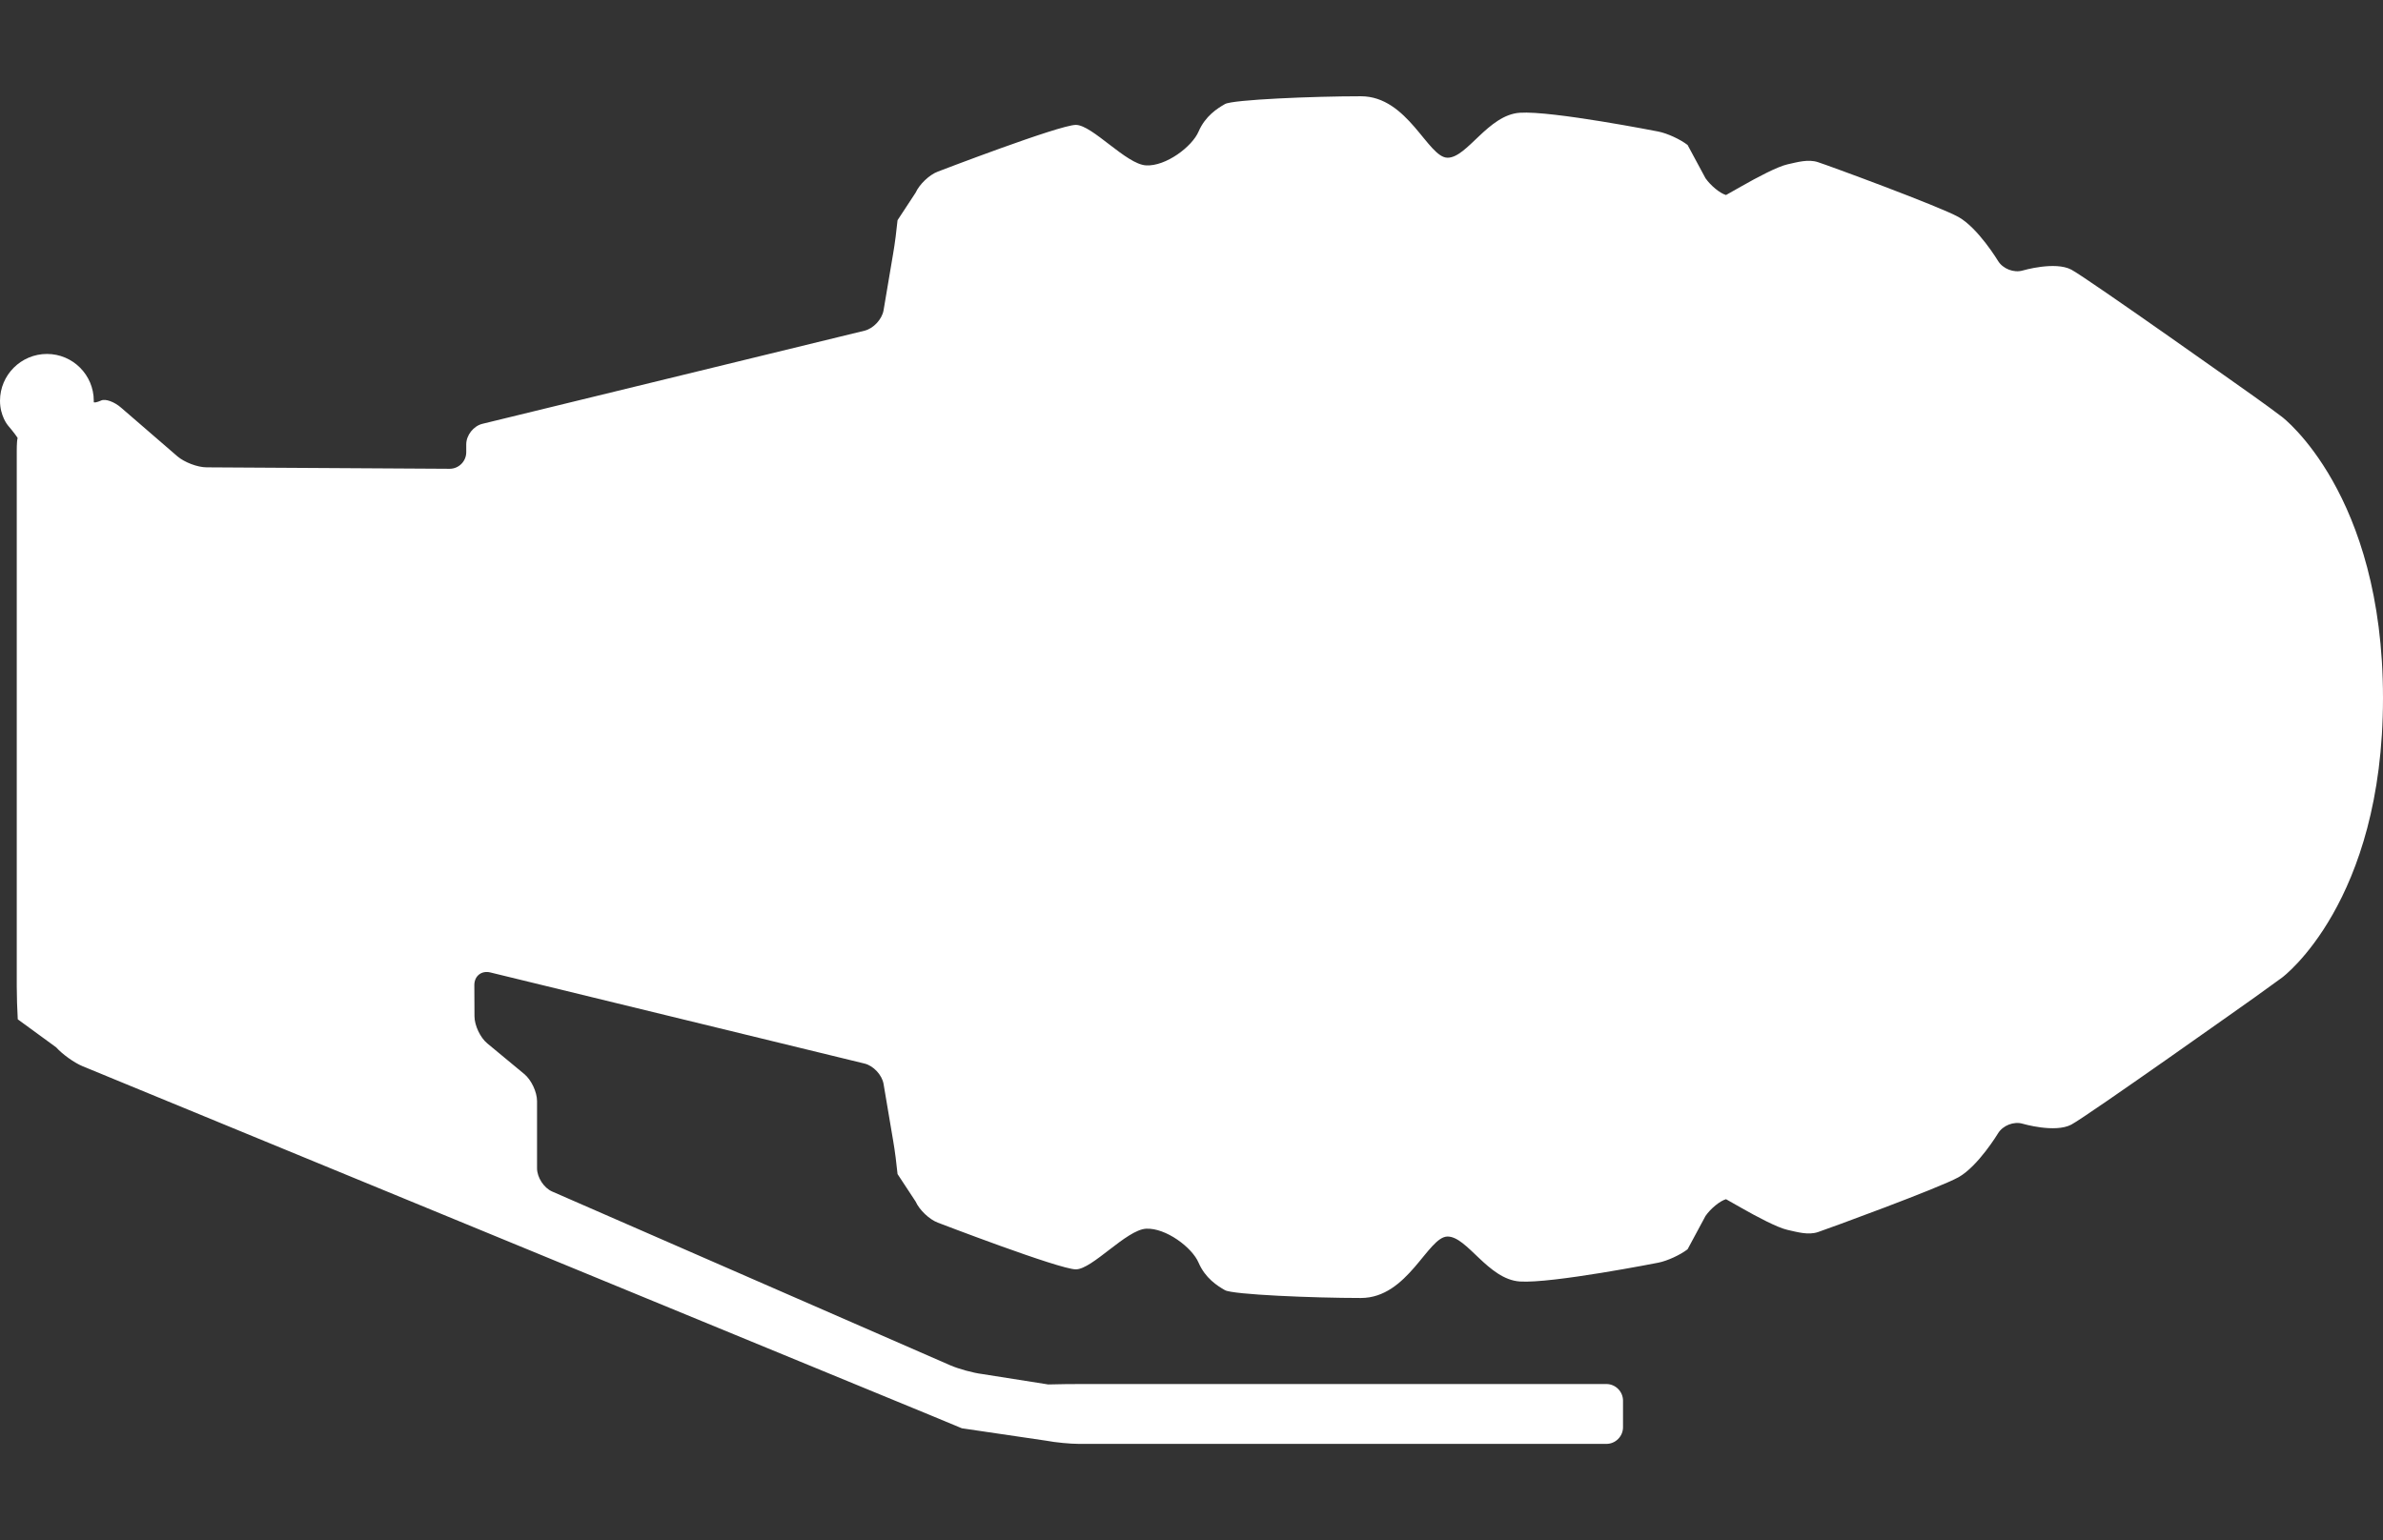 <svg width="99" height="64" viewBox="0 0 99 64" fill="none" xmlns="http://www.w3.org/2000/svg">
<rect x="0" y="0" width="99" height="64" fill="#333333" stroke="none"/>
<path   d="M94.804 17.323C94.504 17.094 94 16.727 93.688 16.505C93.688 16.505 86.737 11.572 86.052 11.205C85.374 10.845 84.03 11.241 84.03 11.241C83.663 11.349 83.207 11.169 83.009 10.845C83.009 10.845 82.181 9.474 81.365 9.018C80.542 8.561 75.944 6.872 75.53 6.74C75.122 6.602 74.666 6.74 74.257 6.83C73.849 6.92 72.985 7.377 72.343 7.744L71.706 8.104C71.454 8.032 71.07 7.714 70.854 7.407L70.11 6.025C69.81 5.791 69.263 5.538 68.891 5.466C68.891 5.466 64.467 4.595 63.141 4.685C61.82 4.775 60.956 6.554 60.139 6.554C59.317 6.554 58.495 4 56.538 4C54.581 4 51.208 4.138 50.89 4.324C50.572 4.505 50.073 4.823 49.797 5.46C49.527 6.097 48.428 6.92 47.612 6.872C46.79 6.83 45.379 5.19 44.695 5.19C44.011 5.19 38.962 7.131 38.962 7.131C38.608 7.263 38.194 7.66 38.038 8.008L37.288 9.15C37.252 9.528 37.174 10.147 37.108 10.52L36.706 12.9C36.639 13.272 36.285 13.651 35.919 13.741L20.043 17.611C19.67 17.701 19.37 18.086 19.37 18.464V18.789C19.37 19.173 19.058 19.48 18.68 19.48L8.584 19.42C8.205 19.42 7.659 19.209 7.371 18.963L5.042 16.95C4.76 16.698 4.376 16.559 4.202 16.643C4.028 16.721 3.89 16.746 3.896 16.703V16.655C3.896 15.58 3.025 14.708 1.951 14.708C0.876 14.708 0 15.58 0 16.655C0 17.286 0.324 17.671 0.324 17.671C0.57 17.959 0.75 18.206 0.732 18.212C0.714 18.224 0.696 18.458 0.696 18.729V19.924V40.975C0.696 41.359 0.714 41.978 0.738 42.357L2.335 43.523C2.587 43.805 3.079 44.16 3.427 44.304L38.686 58.822C39.035 58.966 39.611 59.207 39.959 59.351L43.47 59.868C43.843 59.94 44.461 60 44.839 60H66.736C67.115 60 67.427 59.688 67.427 59.309V58.203C67.427 57.825 67.115 57.512 66.736 57.512H44.929C44.551 57.512 43.933 57.518 43.548 57.53L40.805 57.097C40.427 57.05 39.833 56.887 39.485 56.737L22.942 49.514C22.594 49.364 22.311 48.925 22.311 48.546V45.758C22.311 45.373 22.071 44.869 21.777 44.628L20.247 43.36C19.953 43.12 19.712 42.609 19.712 42.231L19.706 40.933C19.706 40.554 20.006 40.32 20.373 40.41L35.919 44.196C36.285 44.286 36.639 44.664 36.706 45.037L37.108 47.417C37.174 47.789 37.252 48.408 37.288 48.787L38.038 49.928C38.194 50.277 38.608 50.674 38.962 50.806C38.962 50.806 44.011 52.747 44.695 52.747C45.379 52.747 46.79 51.106 47.612 51.058C48.428 51.016 49.527 51.834 49.797 52.476C50.073 53.113 50.572 53.432 50.89 53.612C51.208 53.798 54.581 53.937 56.538 53.937C58.495 53.937 59.317 51.383 60.139 51.383C60.956 51.383 61.82 53.161 63.141 53.252C64.467 53.342 68.891 52.47 68.891 52.47C69.263 52.398 69.81 52.146 70.11 51.912L70.854 50.529C71.07 50.217 71.454 49.904 71.706 49.832L72.343 50.193C72.985 50.559 73.849 51.016 74.257 51.106C74.666 51.197 75.122 51.335 75.53 51.197C75.944 51.058 80.542 49.376 81.365 48.919C82.181 48.462 83.009 47.092 83.009 47.092C83.207 46.768 83.663 46.587 84.03 46.696C84.03 46.696 85.374 47.092 86.052 46.732C86.737 46.365 93.688 41.431 93.688 41.431C94 41.209 94.504 40.843 94.81 40.62C94.81 40.62 99 37.52 99 29.004C99 20.489 94.804 17.323 94.804 17.323Z" fill="white"/>
</svg>
